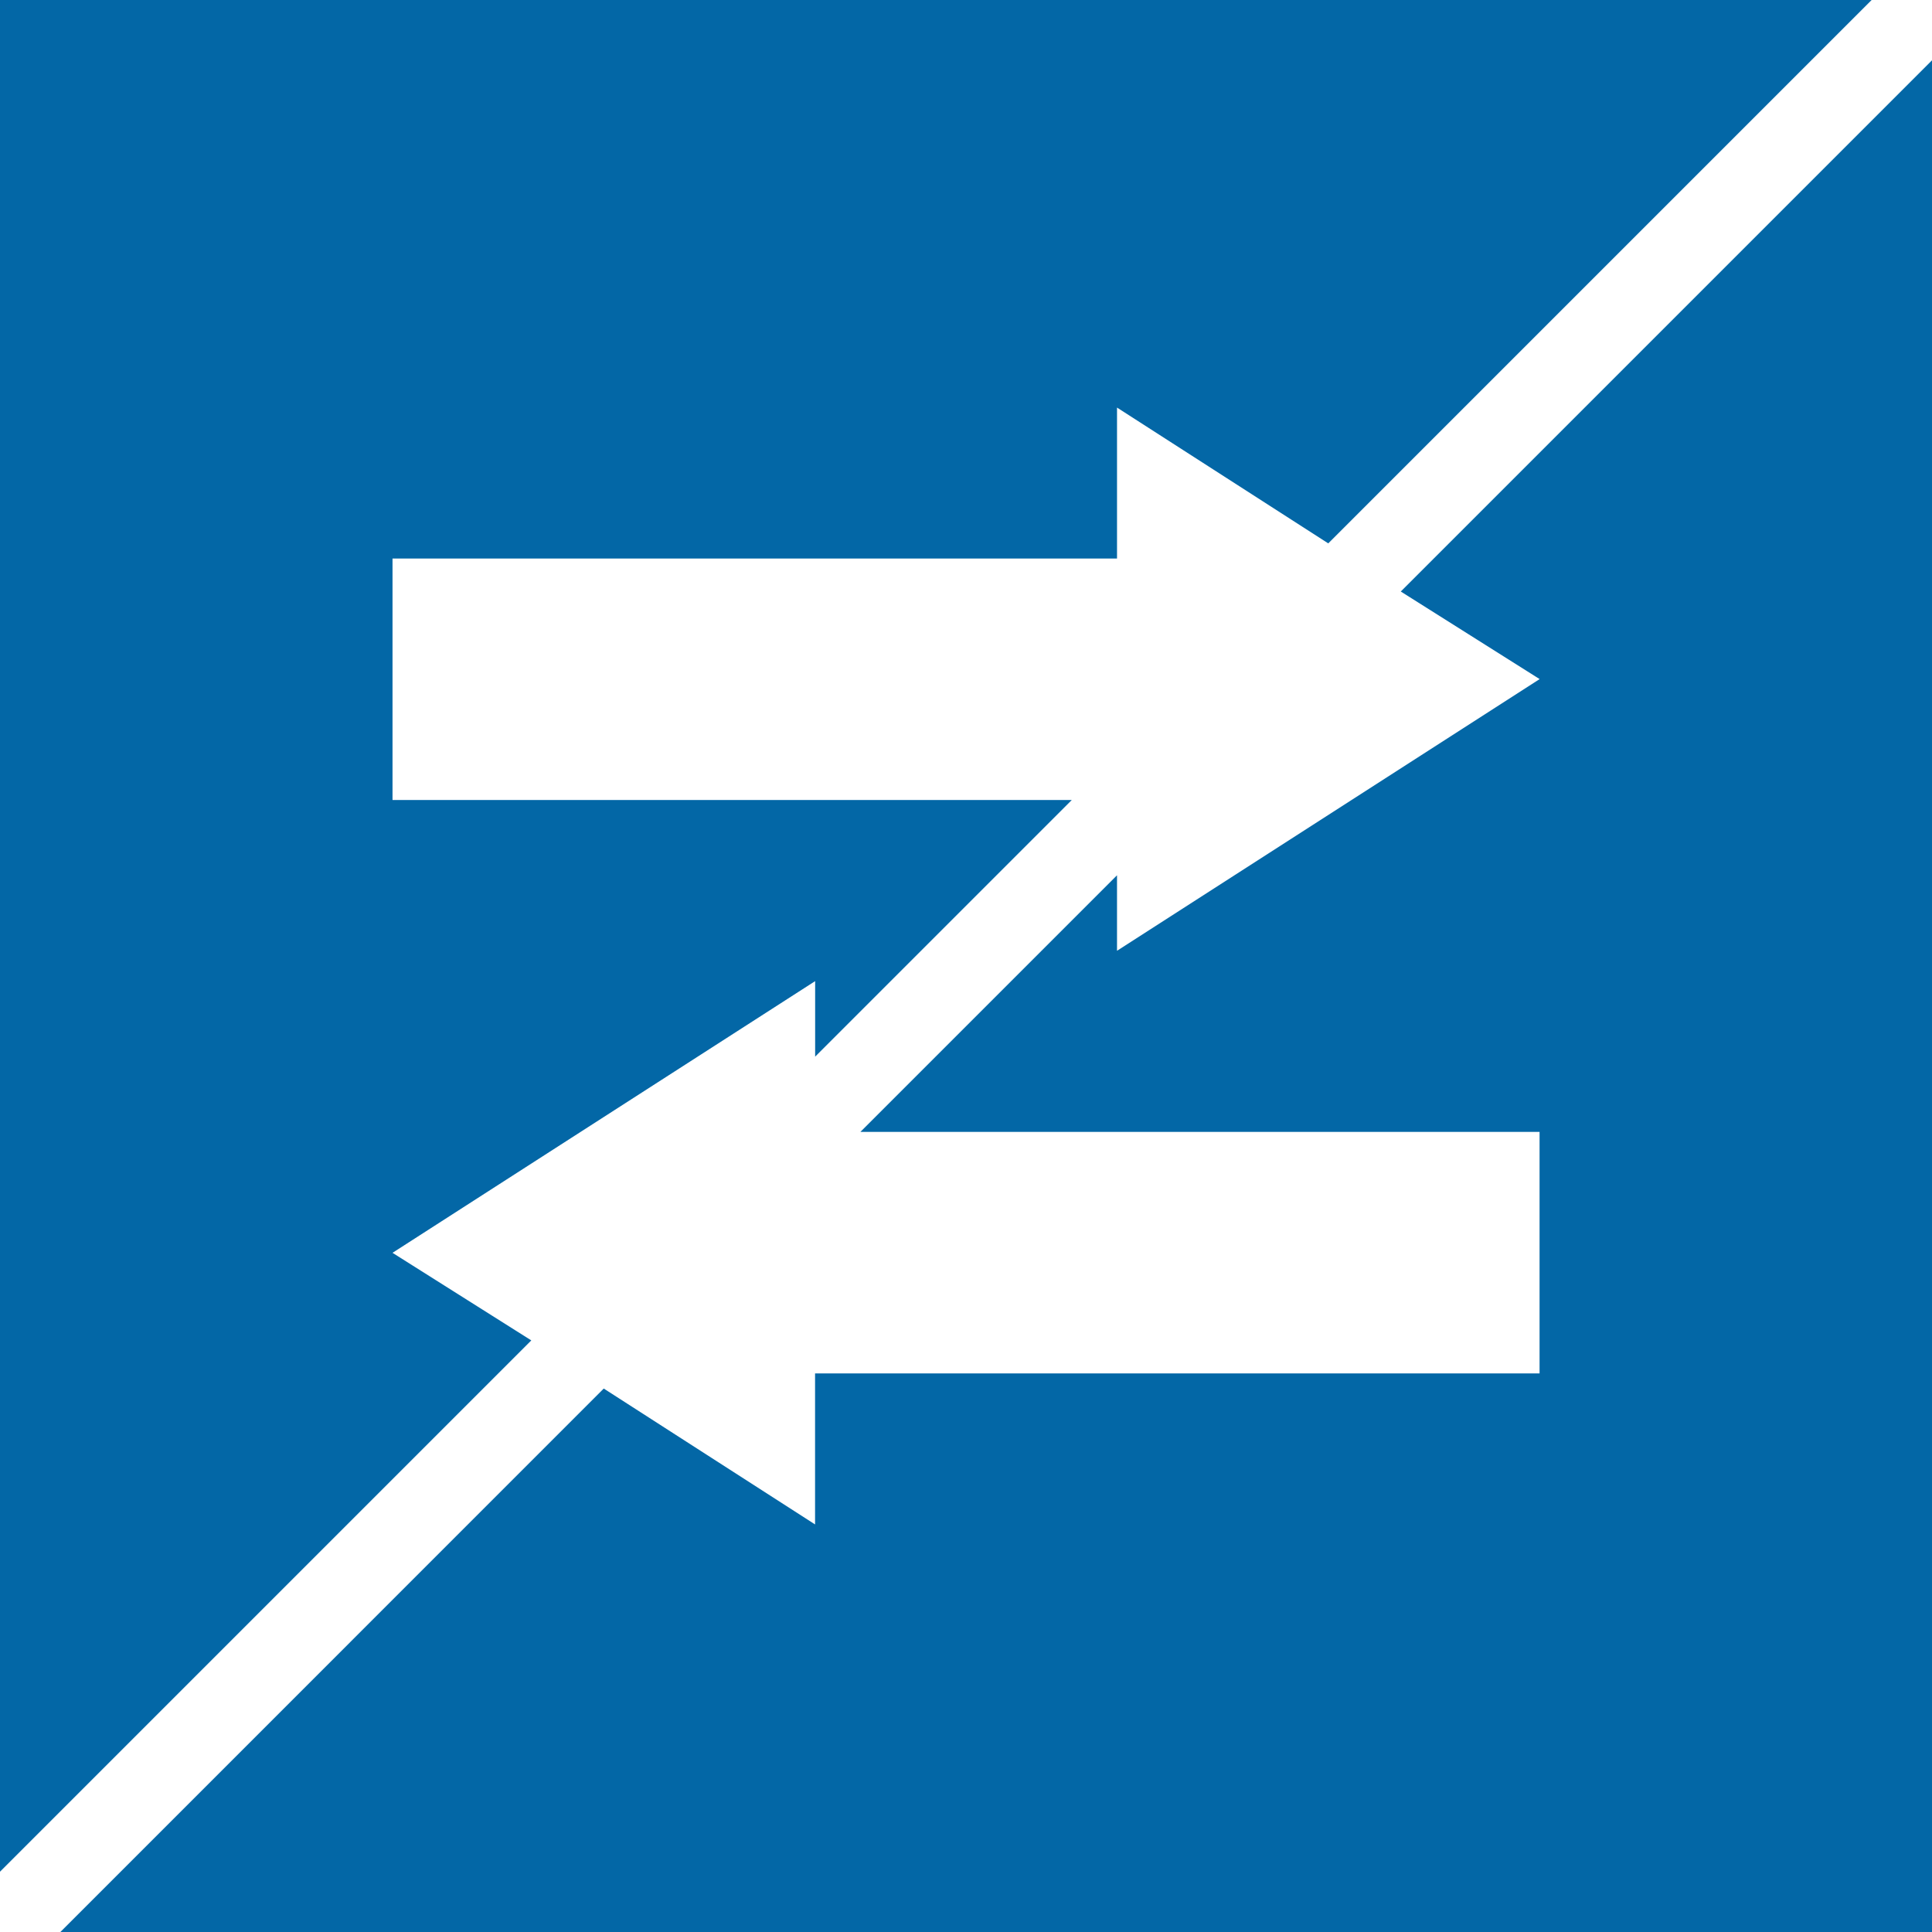 <svg xmlns="http://www.w3.org/2000/svg" xmlns:xlink="http://www.w3.org/1999/xlink" width="24" height="24" viewBox="0 0 24 24">
  <defs>
    <clipPath id="clip-ico_delta">
      <rect width="24" height="24"/>
    </clipPath>
  </defs>
  <g id="ico_delta" clip-path="url(#clip-ico_delta)">
    <path id="패스_527" data-name="패스 527" d="M2025.75-1167l6.75-6.751,2.625,1.688v-1.876h9v-3h-8.437l3.188-3.188v.938l5.25-3.375-1.725-1.088,6.6-6.6V-1167Zm-.75-24h23.25l-6.75,6.75-2.624-1.687v1.875h-9v3h8.438l-3.188,3.188v-.938l-5.25,3.375,1.724,1.088-6.6,6.6Z" transform="translate(-2025 1191)" fill="#0367a6"/>
  </g>
</svg>
